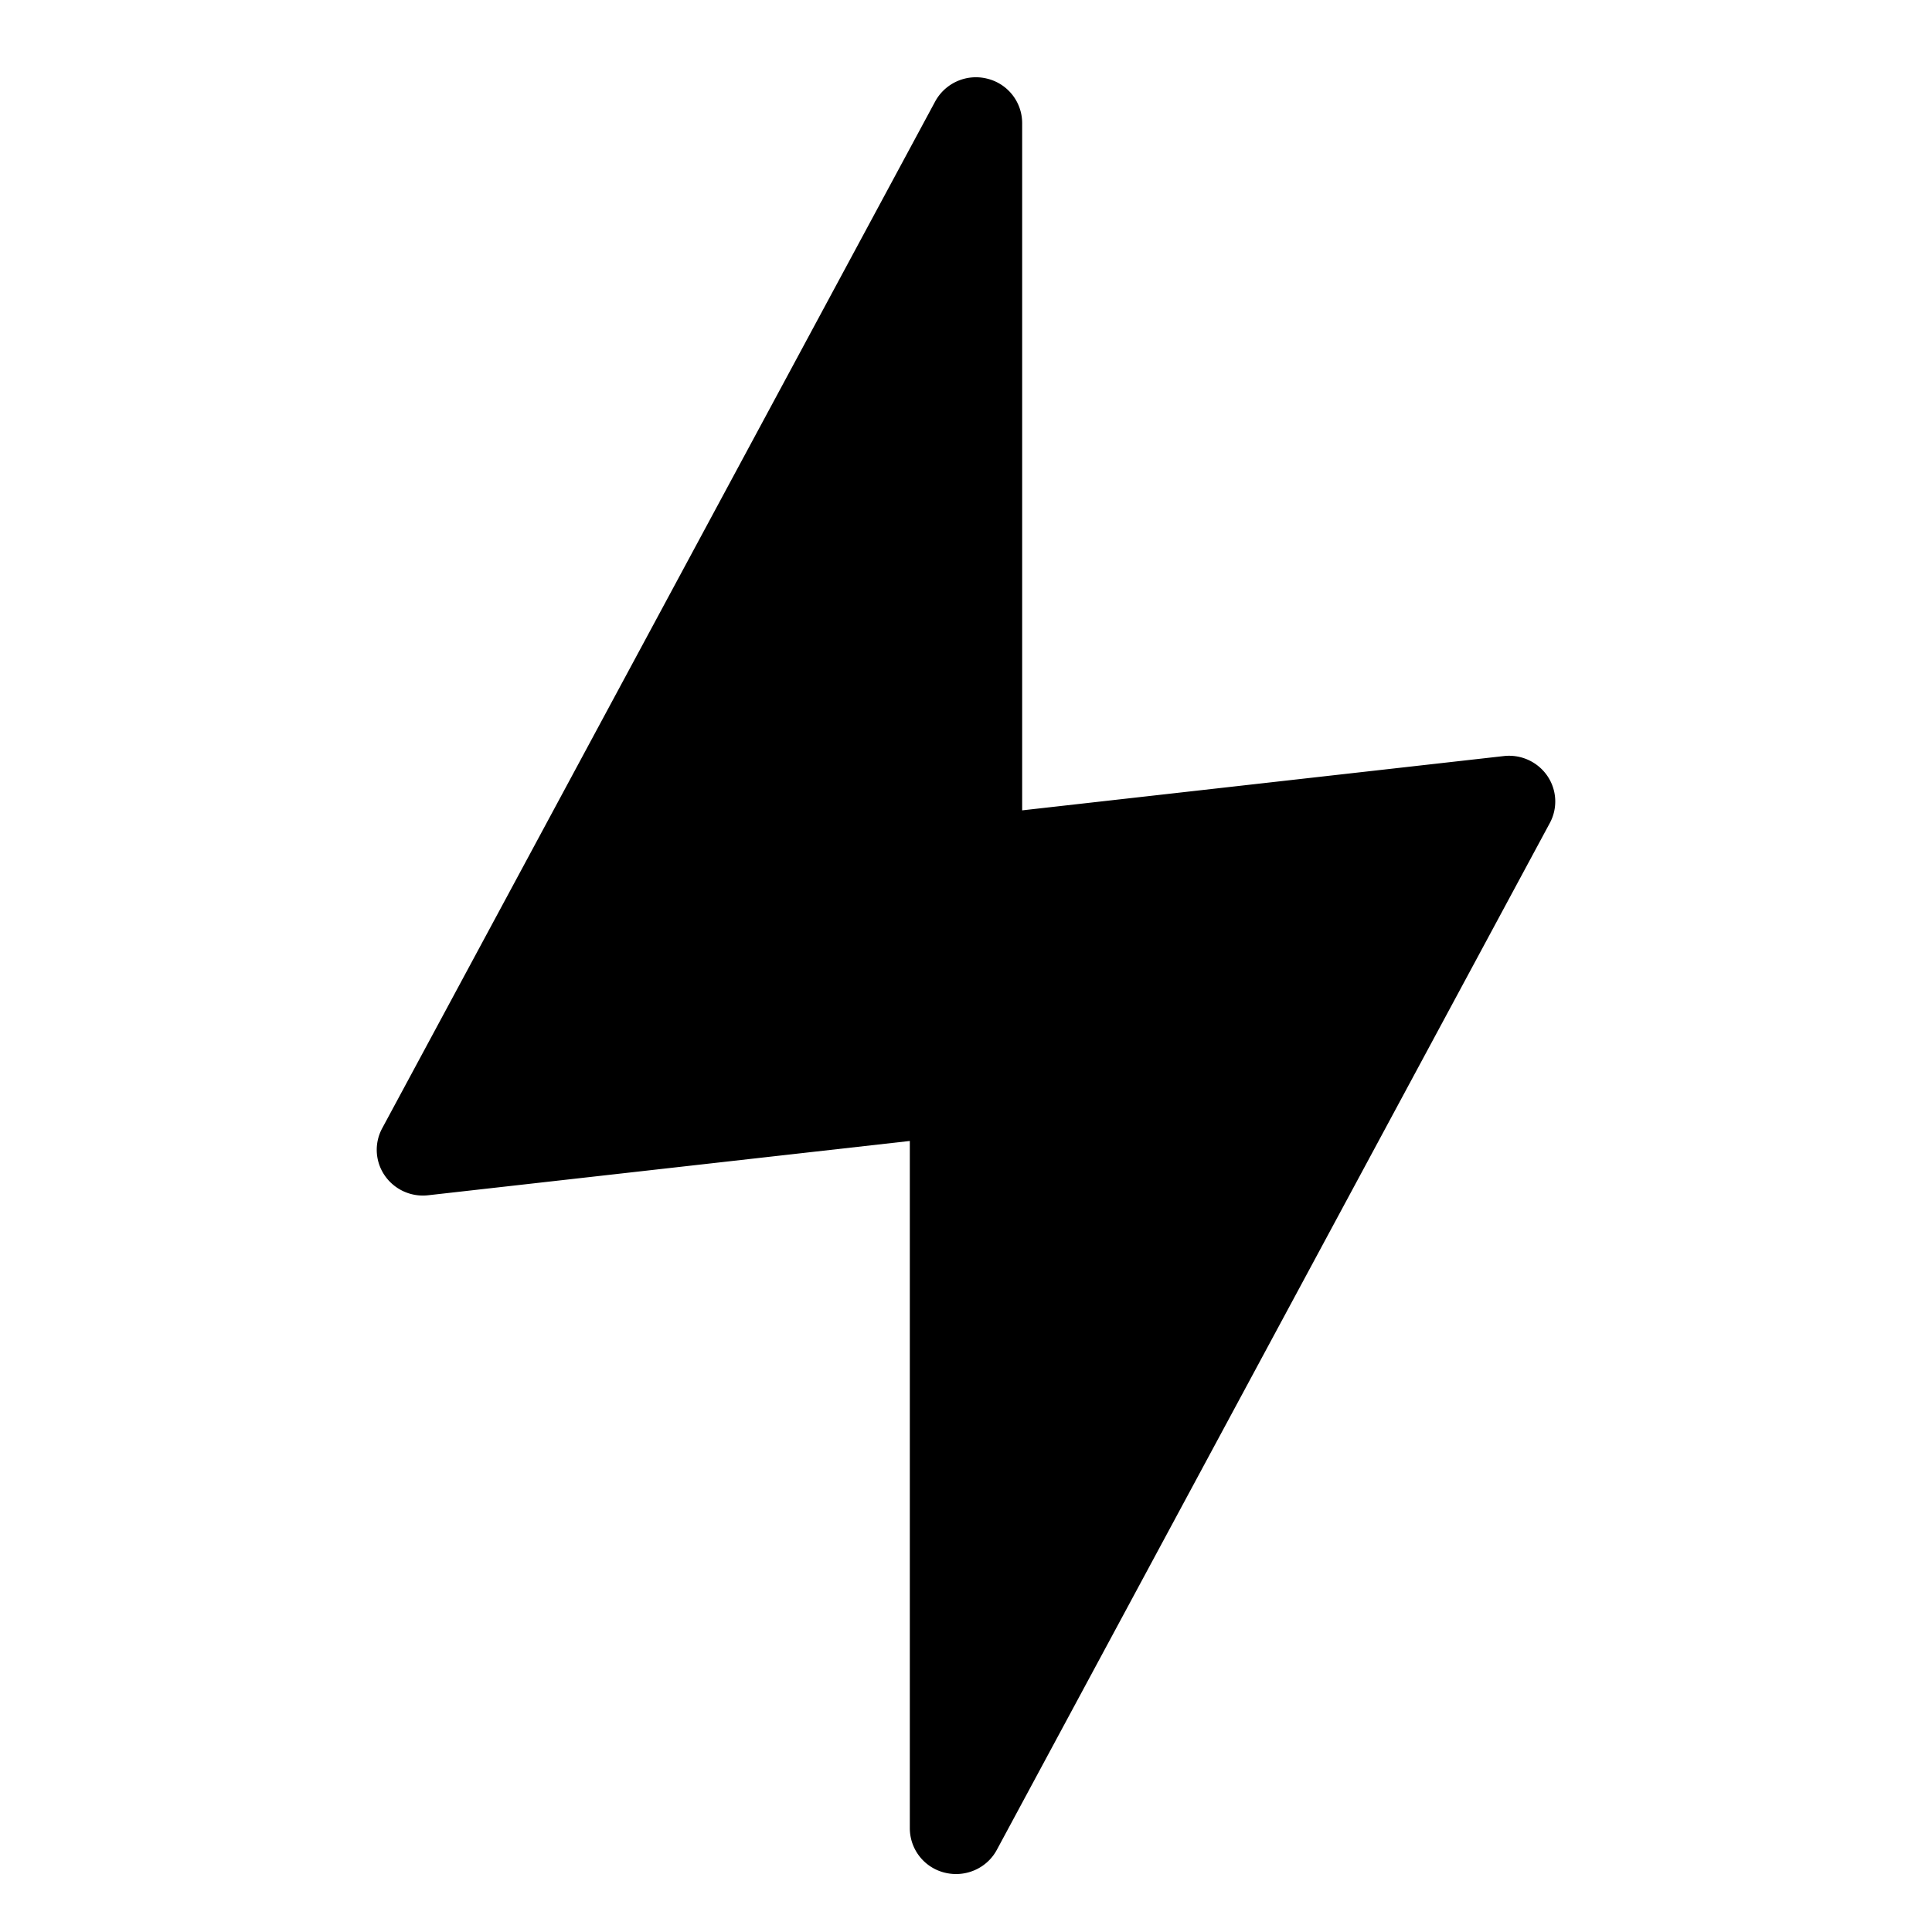 <svg xmlns="http://www.w3.org/2000/svg" width="100" height="100" fill="none"><path fill="#000" fill-rule="evenodd" d="M80.086 40.154a2.402 2.402 0 0 0-2.25-1.02l-24.929 2.81V6.365a2.37 2.37 0 0 0-1.812-2.294 2.4 2.4 0 0 0-2.692 1.183L19.781 58.402a2.345 2.345 0 0 0 .133 2.443 2.4 2.4 0 0 0 2.25 1.021l24.928-2.81v35.578a2.37 2.37 0 0 0 1.813 2.296c.194.047.388.07.58.07.869 0 1.69-.468 2.111-1.253l28.624-53.15a2.348 2.348 0 0 0-.134-2.443Z" clip-rule="evenodd"/></svg>
